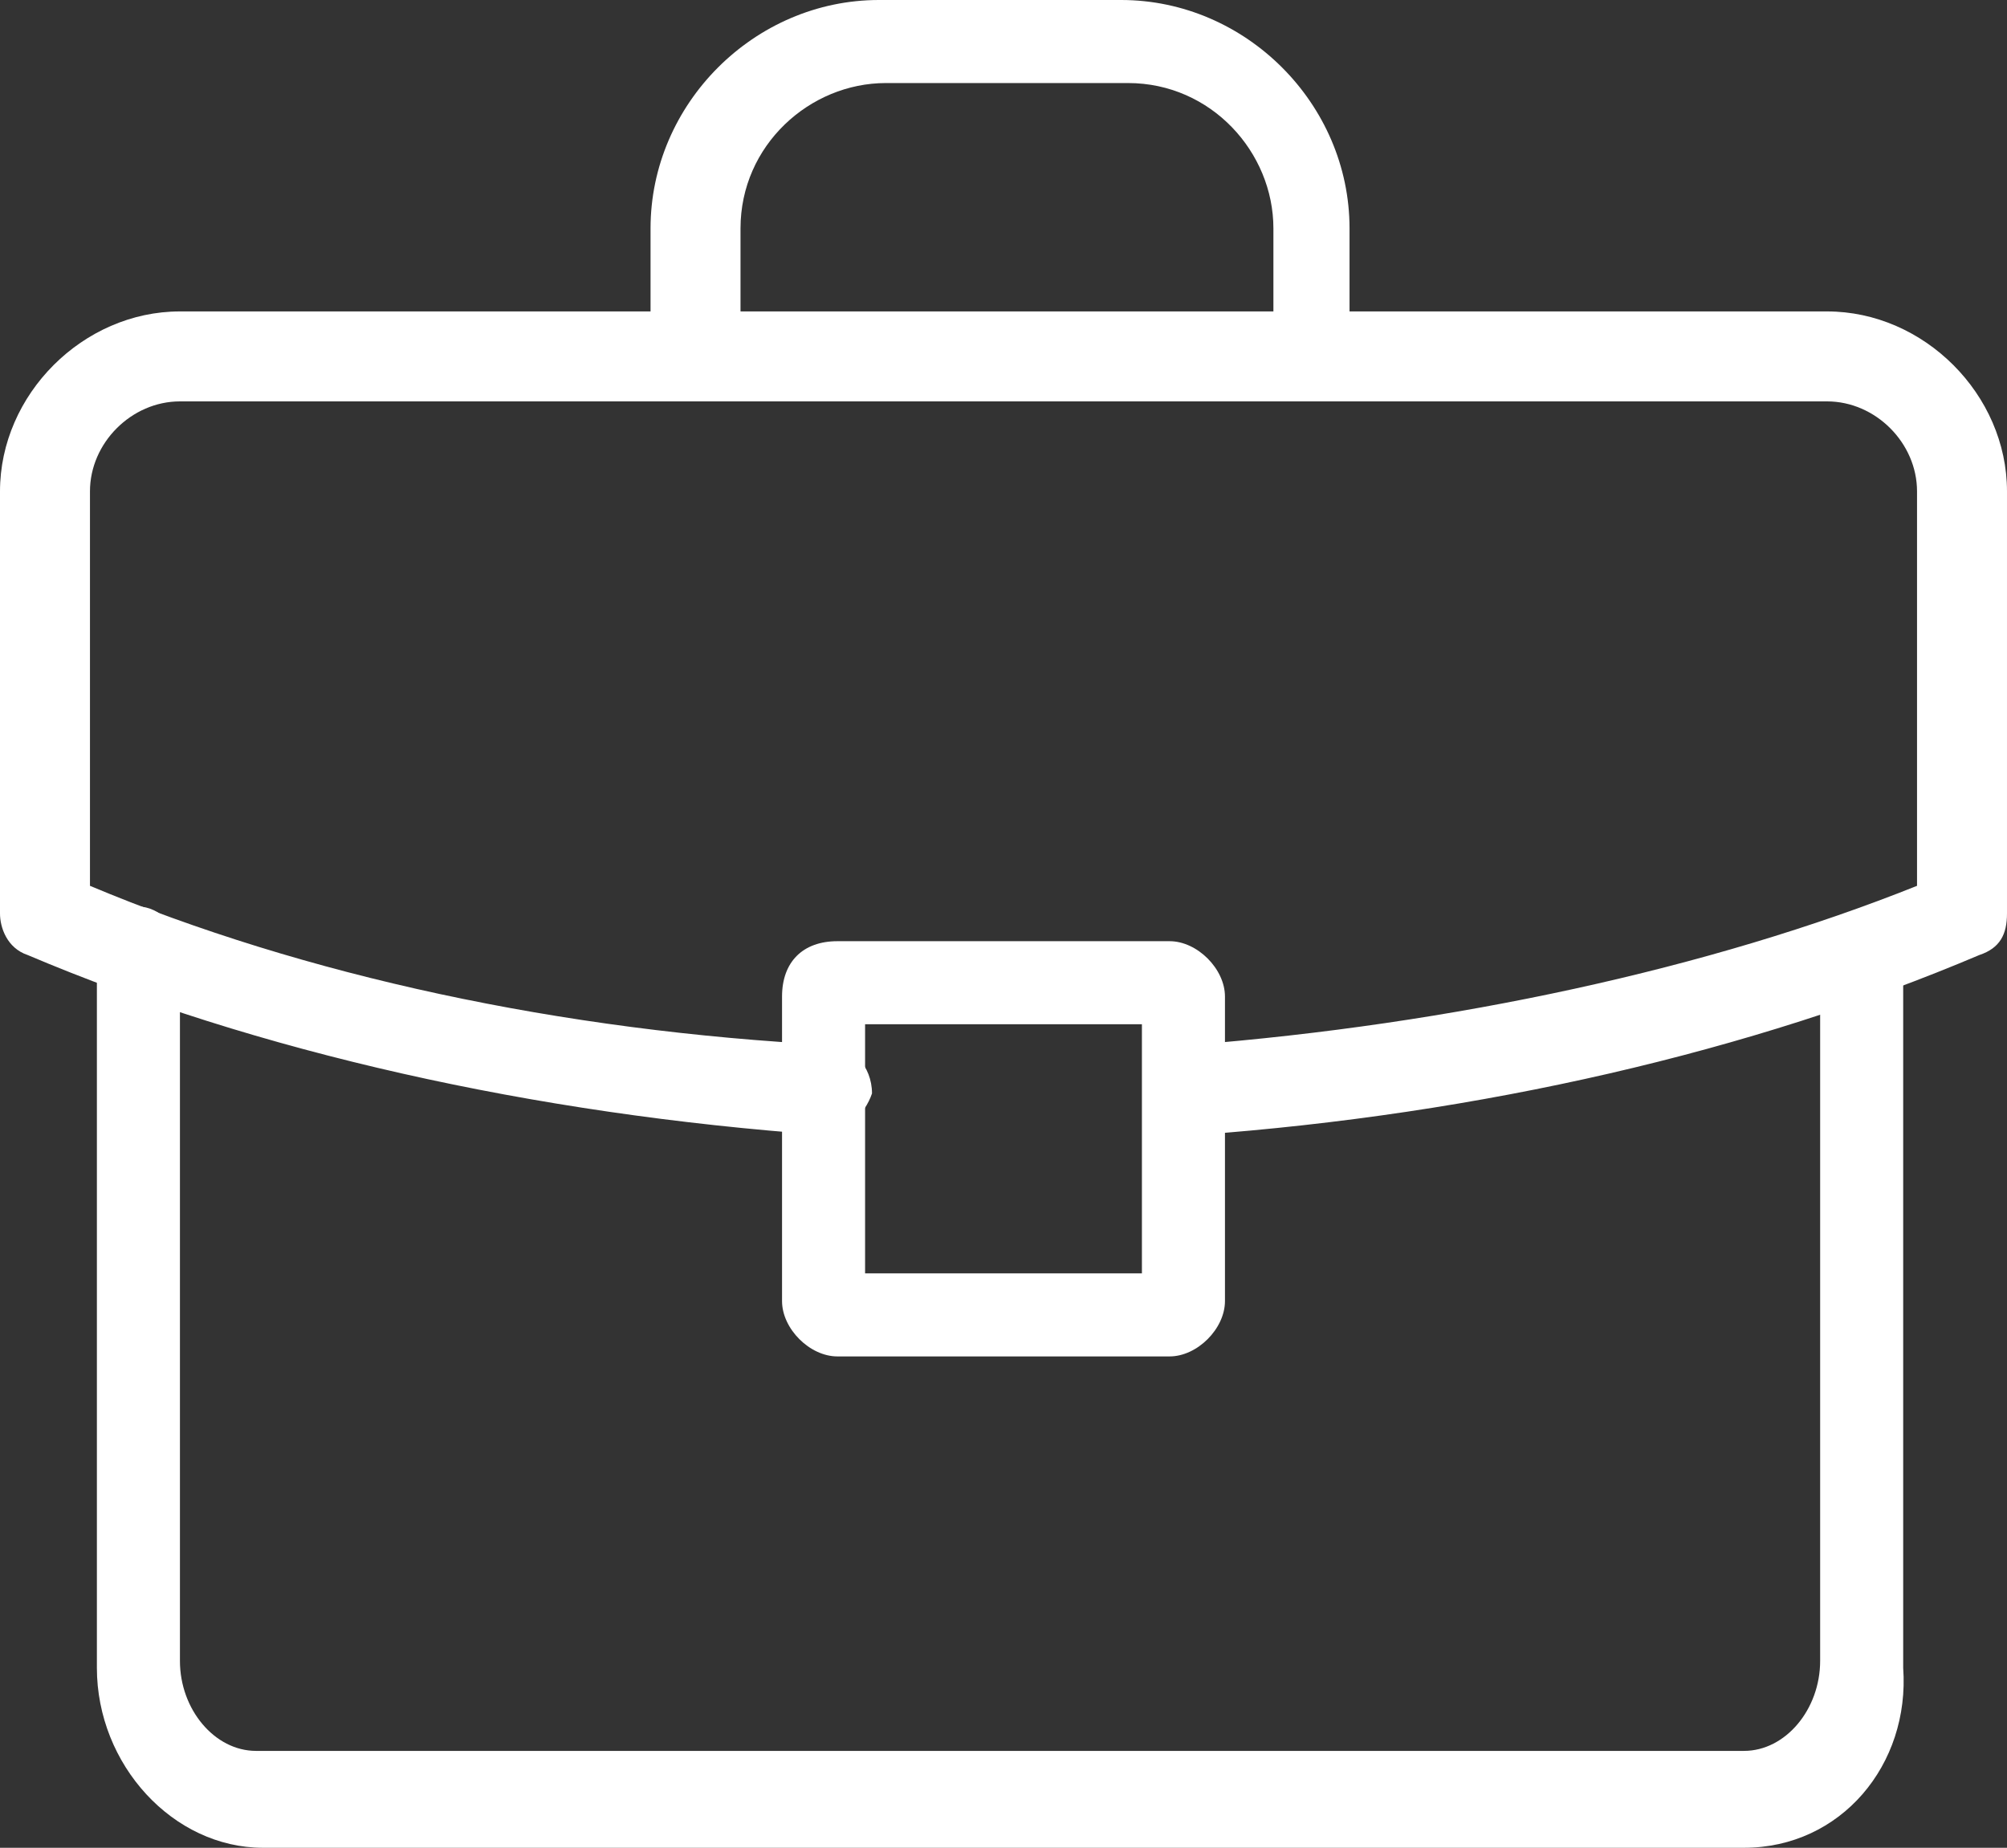<?xml version="1.0" encoding="utf-8"?>
<!-- Generator: Adobe Illustrator 22.0.1, SVG Export Plug-In . SVG Version: 6.00 Build 0)  -->
<svg version="1.1" id="Layer_1" xmlns="http://www.w3.org/2000/svg" xmlns:xlink="http://www.w3.org/1999/xlink" x="0px" y="0px"
	 viewBox="0 0 29 26.7" style="enable-background:new 0 0 29 26.7;" xml:space="preserve">
<rect x="0" y="0" width="29" height="26.7" fill="#333333" stroke="none"/>
<style type="text/css">
	.st0{fill:#FFFFFF;}
</style>
<g>
	<g>
		<path class="st0" d="M25.2,26.7H3.8c-1.3,0-2.4-1.2-2.4-2.6V13.7c0-0.3,0.3-0.6,0.6-0.6c0.3,0,0.6,0.3,0.6,0.6v10.3
			c0,0.7,0.5,1.3,1.1,1.3h21.5c0.6,0,1.1-0.6,1.1-1.3V13.9c0-0.3,0.3-0.6,0.6-0.6c0.3,0,0.6,0.3,0.6,0.6v10.2
			C27.6,25.5,26.6,26.7,25.2,26.7z"/>
	</g>
	<g>
		<path class="st0" d="M11.9,16.4C11.9,16.4,11.9,16.4,11.9,16.4c-4.2-0.3-8.2-1.2-11.5-2.6C0.1,13.7,0,13.4,0,13.2V7.1
			c0-1.4,1.2-2.6,2.6-2.6h23.8c1.4,0,2.6,1.2,2.6,2.6v6.1c0,0.3-0.1,0.5-0.4,0.6c-3.3,1.4-7.2,2.3-11.3,2.6c-0.4,0-0.6-0.2-0.7-0.6
			c0-0.3,0.2-0.6,0.6-0.7c3.8-0.3,7.5-1.1,10.5-2.3V7.1c0-0.7-0.6-1.3-1.3-1.3H2.6c-0.7,0-1.3,0.6-1.3,1.3v5.7
			c3.1,1.3,6.8,2.1,10.7,2.3c0.3,0,0.6,0.3,0.6,0.7C12.5,16.1,12.2,16.4,11.9,16.4z"/>
	</g>
	<g>
		<path class="st0" d="M16.9,19.6h-4.8c-0.4,0-0.8-0.4-0.8-0.8v-4.4c0-0.5,0.3-0.8,0.8-0.8h4.8c0.4,0,0.8,0.4,0.8,0.8v4.4
			C17.7,19.2,17.3,19.6,16.9,19.6z M12.5,18.4h4v-3.6h-4V18.4z"/>
	</g>
	<g>
		<path class="st0" d="M19,5.1c-0.3,0-0.6-0.3-0.6-0.6V3.3c0-1.1-0.9-2.1-2.1-2.1h-3.5c-1.1,0-2.1,0.9-2.1,2.1v1.2
			c0,0.3-0.3,0.6-0.6,0.6S9.4,4.8,9.4,4.5V3.3c0-1.8,1.5-3.3,3.3-3.3h3.5c1.8,0,3.3,1.5,3.3,3.3v1.2C19.6,4.8,19.3,5.1,19,5.1z"/>
	</g>
</g>
</svg>
